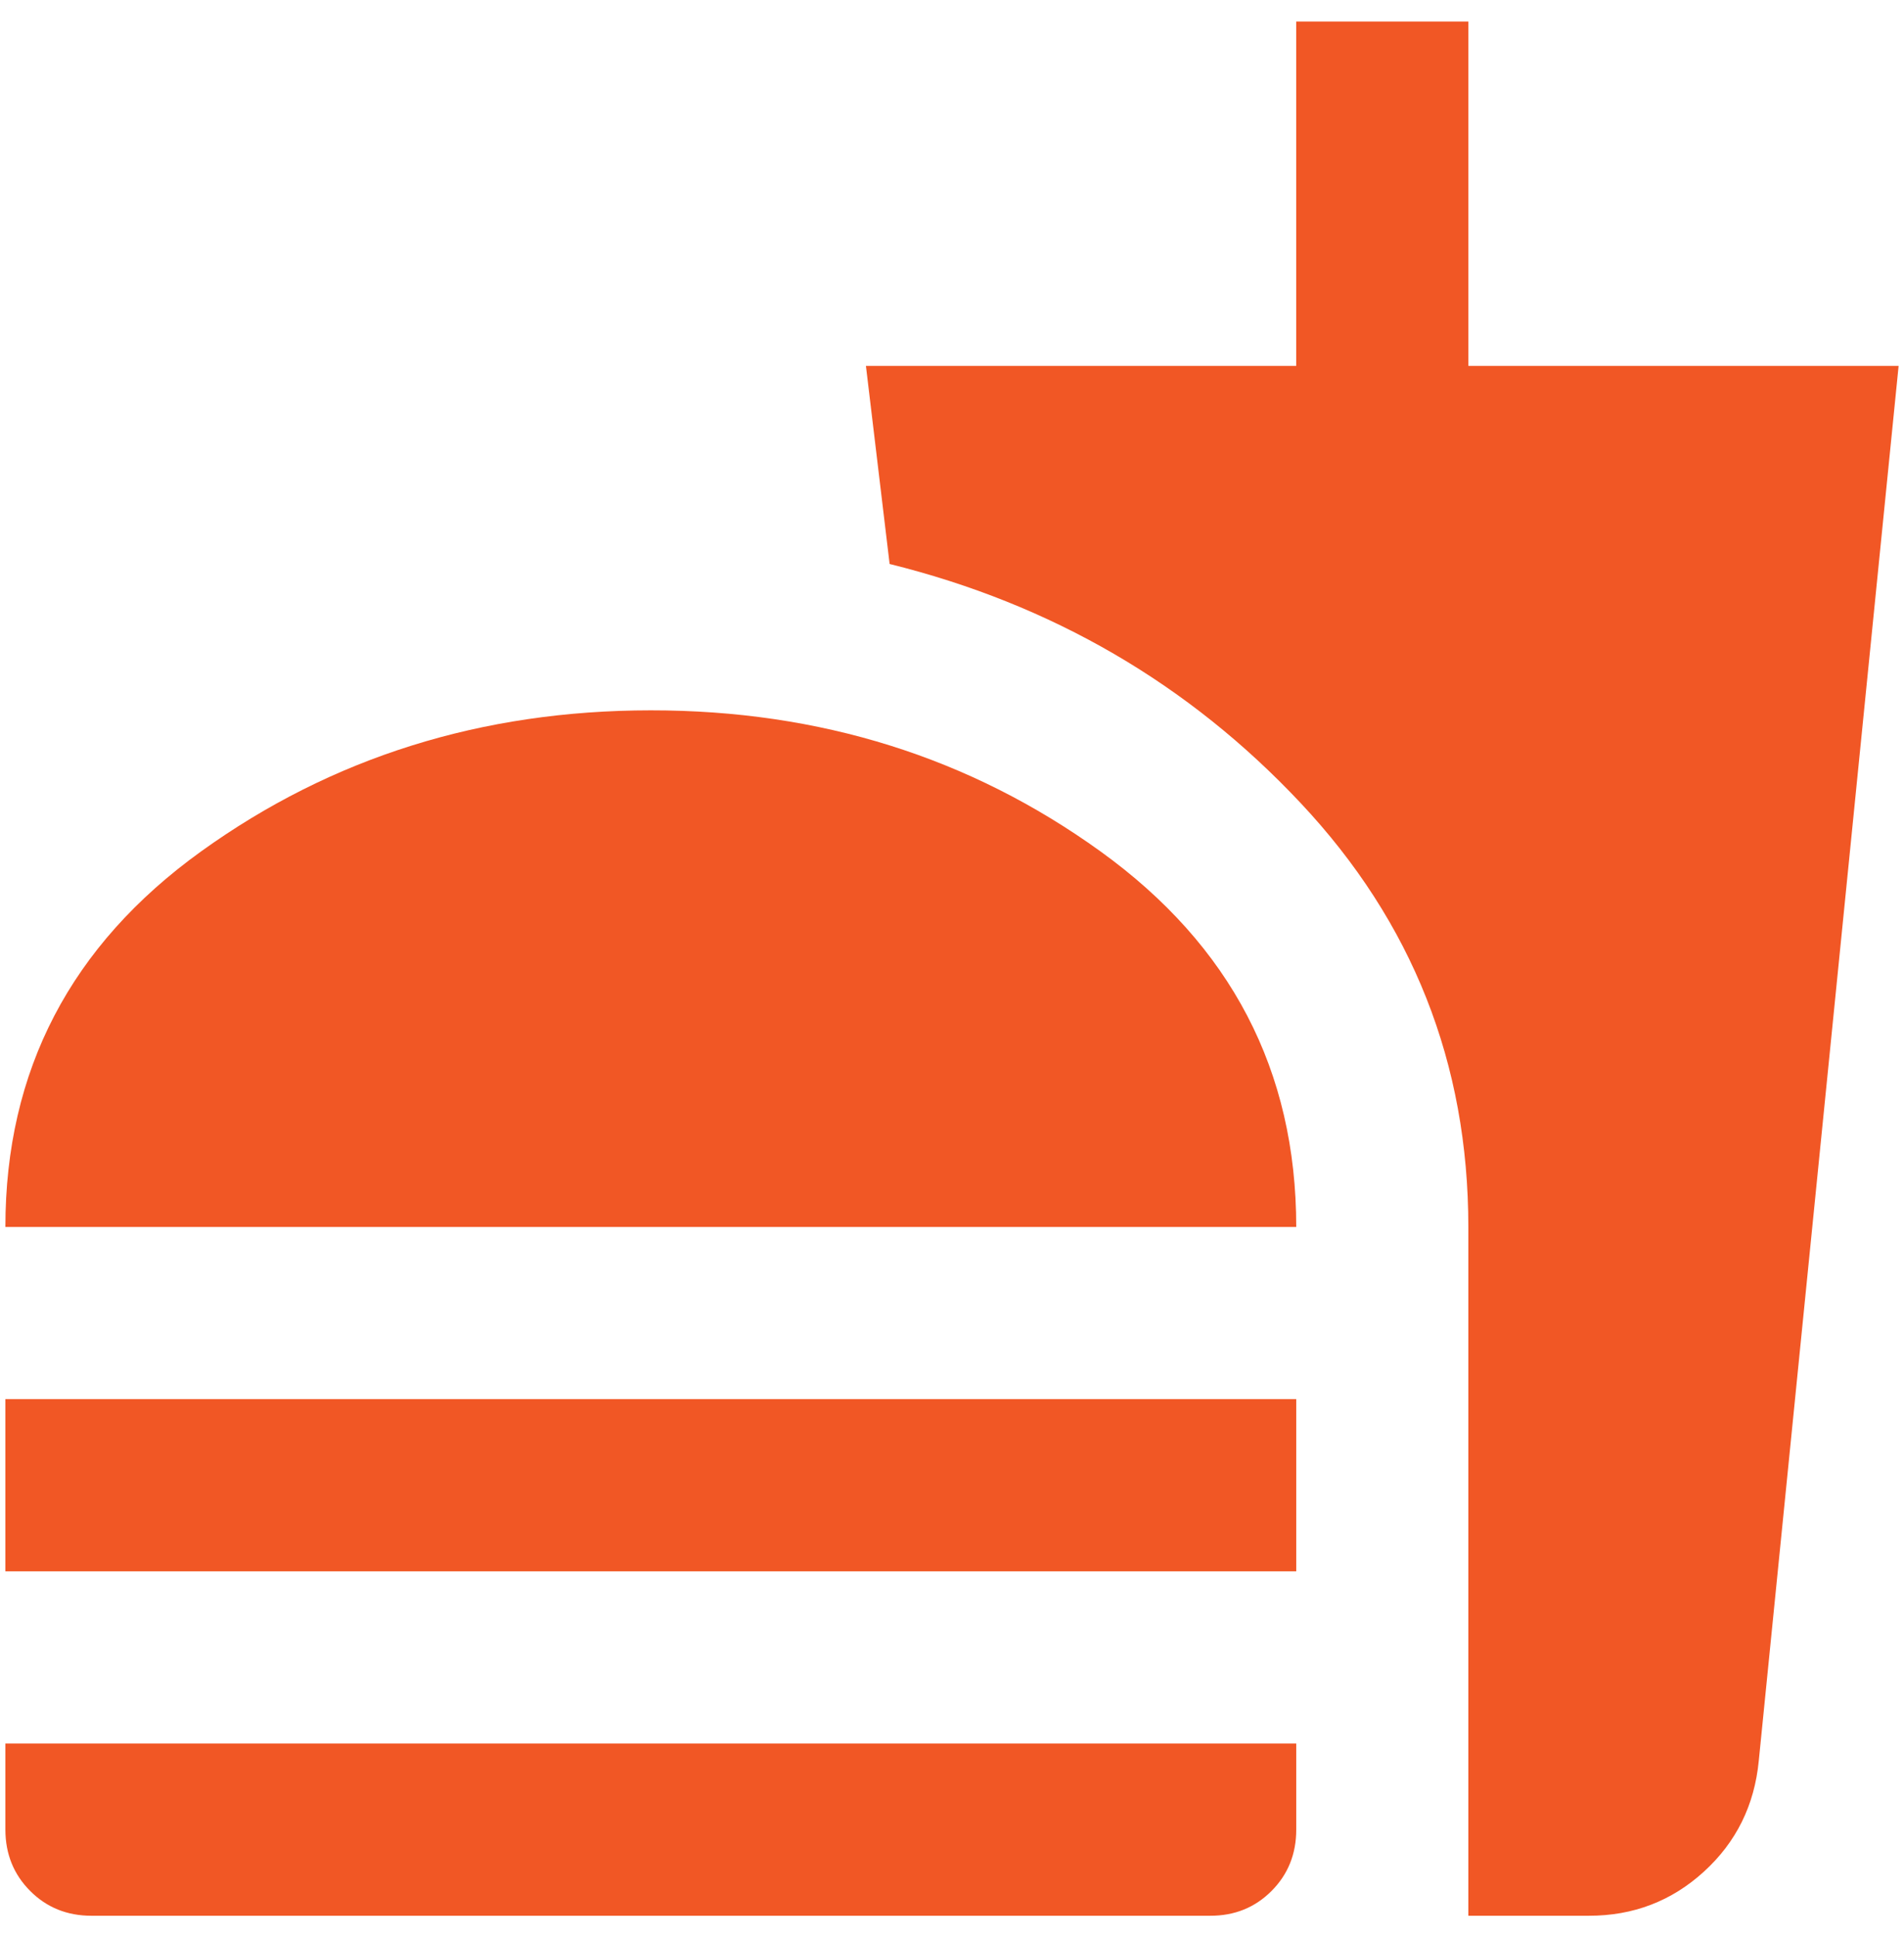<svg width="59" height="60" viewBox="0 0 59 60" fill="none" xmlns="http://www.w3.org/2000/svg">
<path d="M0.167 38C0.167 33.156 2.189 29.278 6.233 26.368C10.278 23.458 14.922 22.002 20.167 22C25.411 21.998 30.056 23.454 34.1 26.368C38.144 29.282 40.167 33.159 40.167 38H0.167ZM0.167 48.667V43.333H40.167V48.667H0.167ZM2.833 59.333C2.078 59.333 1.445 59.077 0.935 58.565C0.424 58.053 0.168 57.42 0.167 56.667V54H40.167V56.667C40.167 57.422 39.911 58.056 39.399 58.568C38.887 59.08 38.254 59.335 37.5 59.333H2.833ZM45.5 59.333V38C45.5 32.933 43.767 28.556 40.3 24.867C36.833 21.178 32.589 18.711 27.567 17.467L26.833 11.333H40.167V0.667H45.5V11.333H58.833L54.5 54.533C54.367 55.911 53.8 57.056 52.799 57.968C51.798 58.88 50.609 59.335 49.233 59.333H45.5Z" fill="#F15725"/>
</svg>
